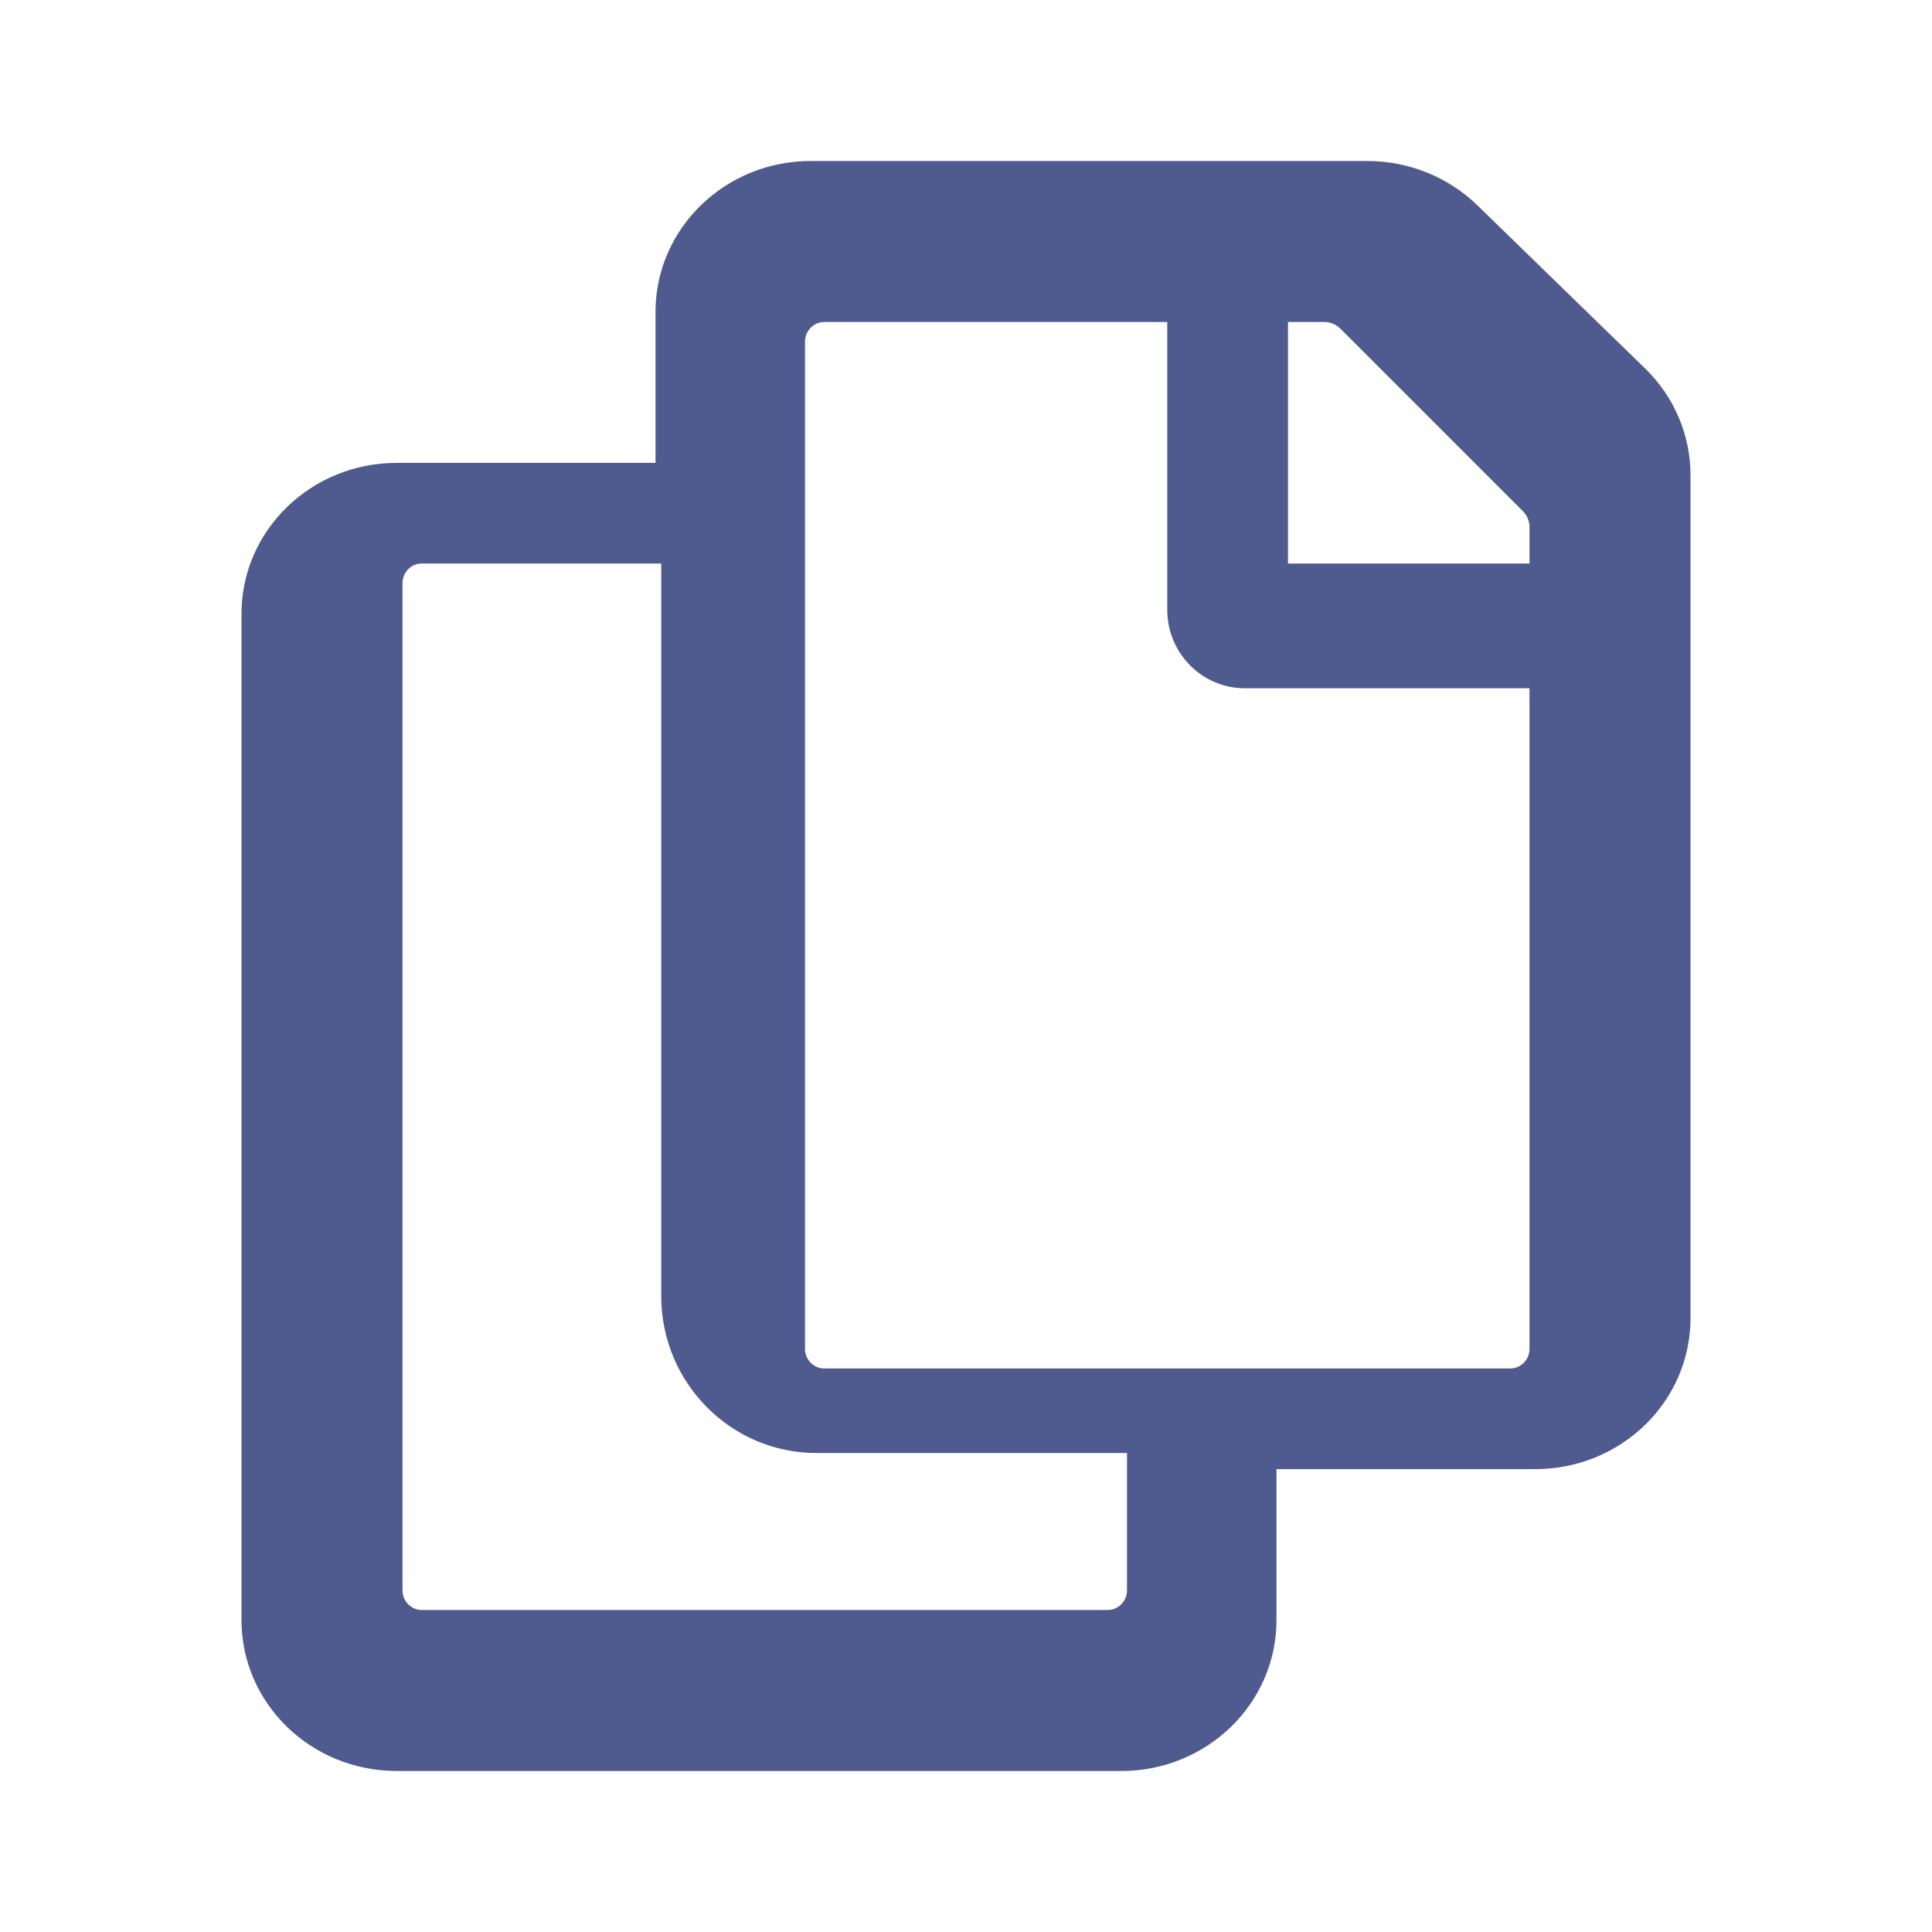 <?xml version="1.0" encoding="UTF-8"?>
<svg width="24px" height="24px" viewBox="0 0 24 24" version="1.1" xmlns="http://www.w3.org/2000/svg" xmlns:xlink="http://www.w3.org/1999/xlink">
    <!-- Generator: Sketch 55.2 (78181) - https://sketchapp.com -->
    <title>iconCopy</title>
    <desc>Created with Sketch.</desc>
    <g id="Page-1" stroke="none" stroke-width="1" fill="none" fill-rule="evenodd">
        <g id="Guide" transform="translate(-212, -763)" fill="#4F5B8E">
            <g id="iconCopy" transform="translate(212, 763)">
                <path d="M20.435,4.576 L18.351,2.549 C17.989,2.198 17.498,2 16.987,2 L10.071,2 C9.006,2 8.143,2.839 8.143,3.875 L8.143,5.75 L4.929,5.75 C3.863,5.75 3,6.589 3,7.625 L3,20.125 C3,21.161 3.863,22 4.929,22 L13.929,22 C14.994,22 15.857,21.161 15.857,20.125 L15.857,18.25 L19.071,18.25 C20.137,18.25 21,17.411 21,16.375 L21,5.902 C21,5.404 20.797,4.927 20.435,4.576 Z M13.759,20 L5.241,20 C5.108,20 5,19.891 5,19.756 L5,7.244 C5,7.109 5.108,7 5.241,7 L8.214,7 L8.214,16.1 C8.214,17.177 9.078,18.05 10.143,18.05 L14,18.05 L14,19.756 C14,19.891 13.892,20 13.759,20 Z M18.759,17 L10.241,17 C10.108,17 10,16.891 10,16.756 L10,4.244 C10,4.109 10.108,4 10.241,4 L14.5,4 L14.5,7.575 C14.5,8.113 14.932,8.55 15.464,8.55 L19,8.55 L19,16.756 C19,16.891 18.892,17 18.759,17 L18.759,17 Z M19,7 L16,7 L16,4 L16.451,4 C16.526,4 16.598,4.03 16.65,4.082 L18.918,6.35 C18.97,6.402 19,6.474 19,6.548 L19,7 L19,7 Z" id="Mask"></path>
            </g>
        </g>
    </g>
</svg>